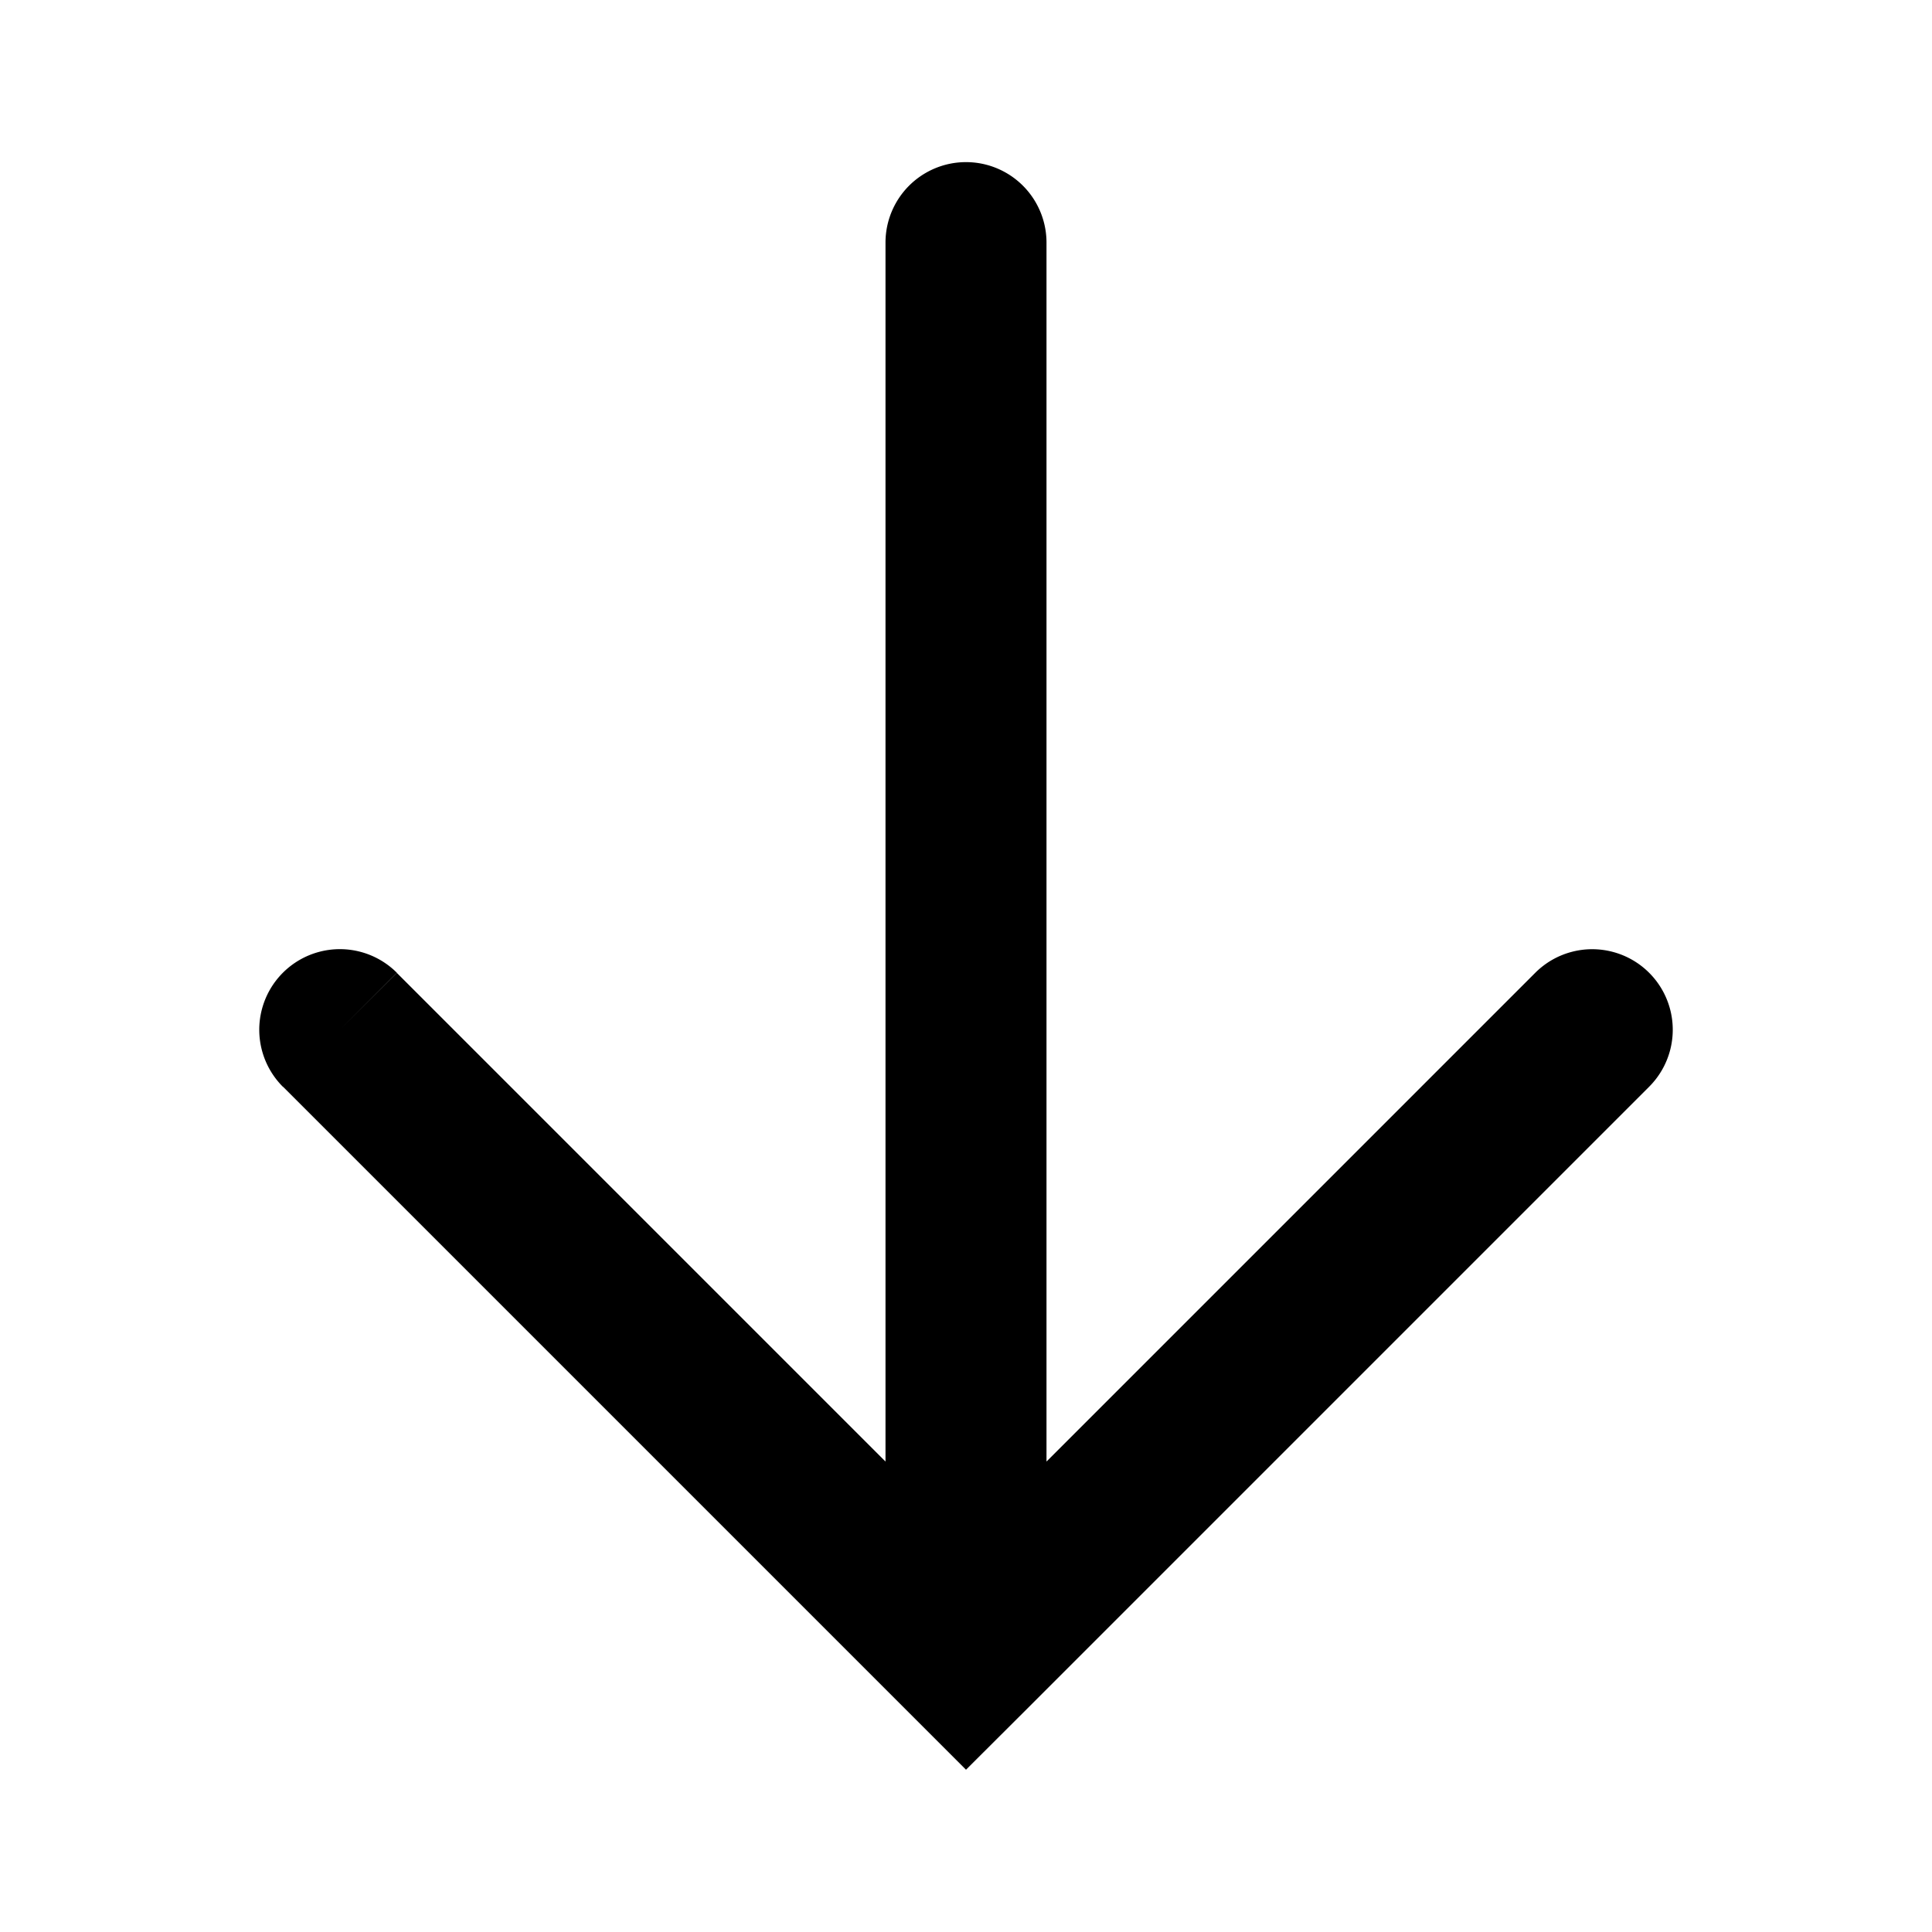 <svg xmlns="http://www.w3.org/2000/svg" width="12" height="12" viewBox="0 0 12 12"><path fill="currentColor" fill-rule="evenodd" d="M10.243 6.75a.5.5 0 10-.707-.708L6.5 9.078V1.507a.5.5 0 00-1 0v7.571L3.145 6.723l-.547-.547-.105-.105-.022-.022-.005-.005-.001-.001-.354.353.354-.354a.5.5 0 10-.708.708l.354-.354-.354.354.002.001.005.005.022.022.105.105.547.547 3.209 3.209.353.353.354-.353z" clip-rule="evenodd"/></svg>